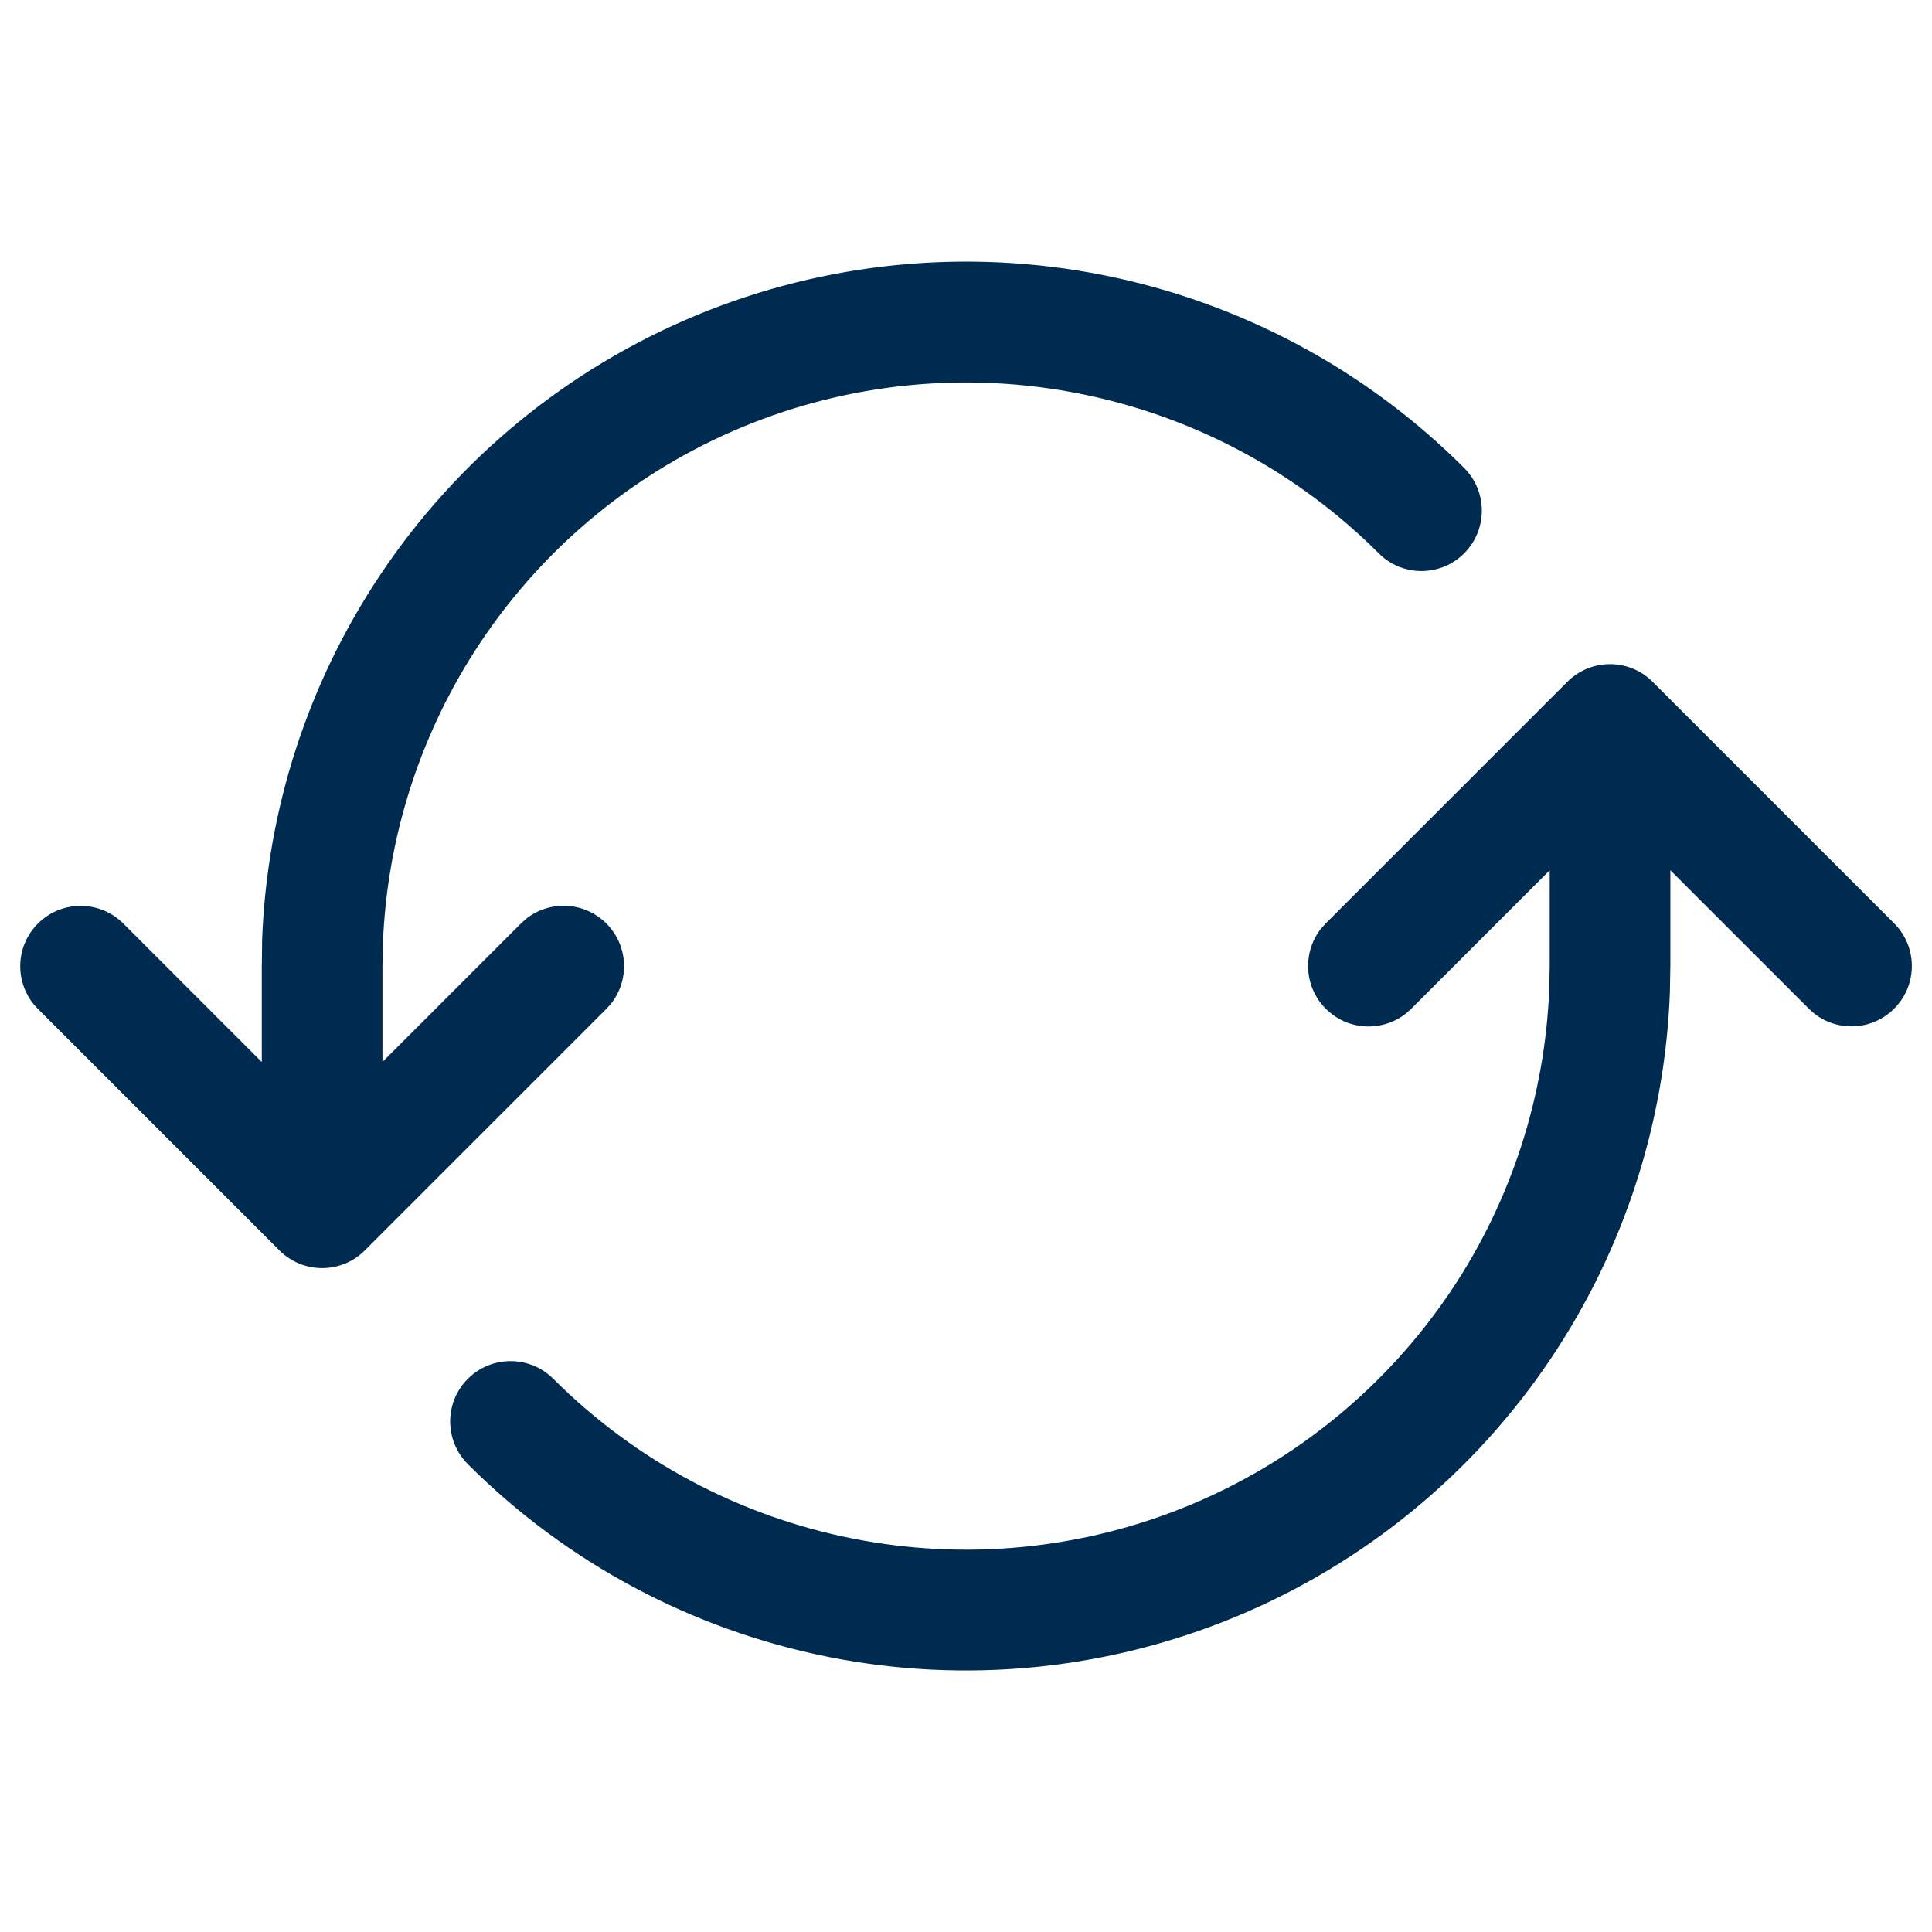 <svg width="24" height="24" viewBox="0 0 24 24" fill="none" xmlns="http://www.w3.org/2000/svg">
<path fill-rule="evenodd" clip-rule="evenodd" d="M3.256,11.676c0.06,-1.617 0.567,-3.188 1.469,-4.537c0.961,-1.439 2.328,-2.56 3.927,-3.223c1.599,-0.662 3.358,-0.836 5.056,-0.498c1.697,0.338 3.257,1.171 4.48,2.395c0.293,0.293 0.293,0.768 0,1.061c-0.293,0.293 -0.768,0.293 -1.06,0c-1.014,-1.014 -2.307,-1.704 -3.713,-1.983c-1.406,-0.28 -2.864,-0.137 -4.188,0.412c-1.325,0.549 -2.457,1.478 -3.254,2.67c-0.747,1.118 -1.167,2.42 -1.217,3.76l-0.005,0.269v1.19l1.72,-1.72l0.057,-0.052c0.295,-0.24 0.729,-0.223 1.004,0.052c0.275,0.275 0.292,0.709 0.052,1.004l-0.052,0.057l-3,3c-0.293,0.293 -0.768,0.293 -1.061,0l-3,-3c-0.293,-0.293 -0.293,-0.768 0,-1.06c0.293,-0.293 0.768,-0.293 1.061,0l1.72,1.72v-1.19c0,-0.009 0,-0.018 0.001,-0.028zM20.75,10.811v1.189c0,0.009 -0,0.018 -0.001,0.028l-0.005,0.297c-0.06,1.617 -0.567,3.188 -1.469,4.537c-0.961,1.439 -2.328,2.56 -3.927,3.223c-1.599,0.662 -3.358,0.836 -5.056,0.498c-1.697,-0.338 -3.257,-1.171 -4.48,-2.395c-0.293,-0.293 -0.293,-0.768 0,-1.06c0.293,-0.293 0.768,-0.293 1.061,0c1.014,1.014 2.307,1.704 3.713,1.983c1.406,0.28 2.864,0.137 4.189,-0.412c1.325,-0.549 2.457,-1.478 3.254,-2.67c0.747,-1.118 1.167,-2.42 1.217,-3.76l0.005,-0.269v-1.189l-1.72,1.72l-0.057,0.052c-0.295,0.24 -0.729,0.223 -1.004,-0.052c-0.275,-0.275 -0.292,-0.709 -0.052,-1.004l0.052,-0.057l3,-3c0.293,-0.293 0.768,-0.293 1.06,0l3,3c0.293,0.293 0.293,0.768 0,1.06c-0.293,0.293 -0.768,0.293 -1.06,0z" fill="#002B51"/>
</svg>
